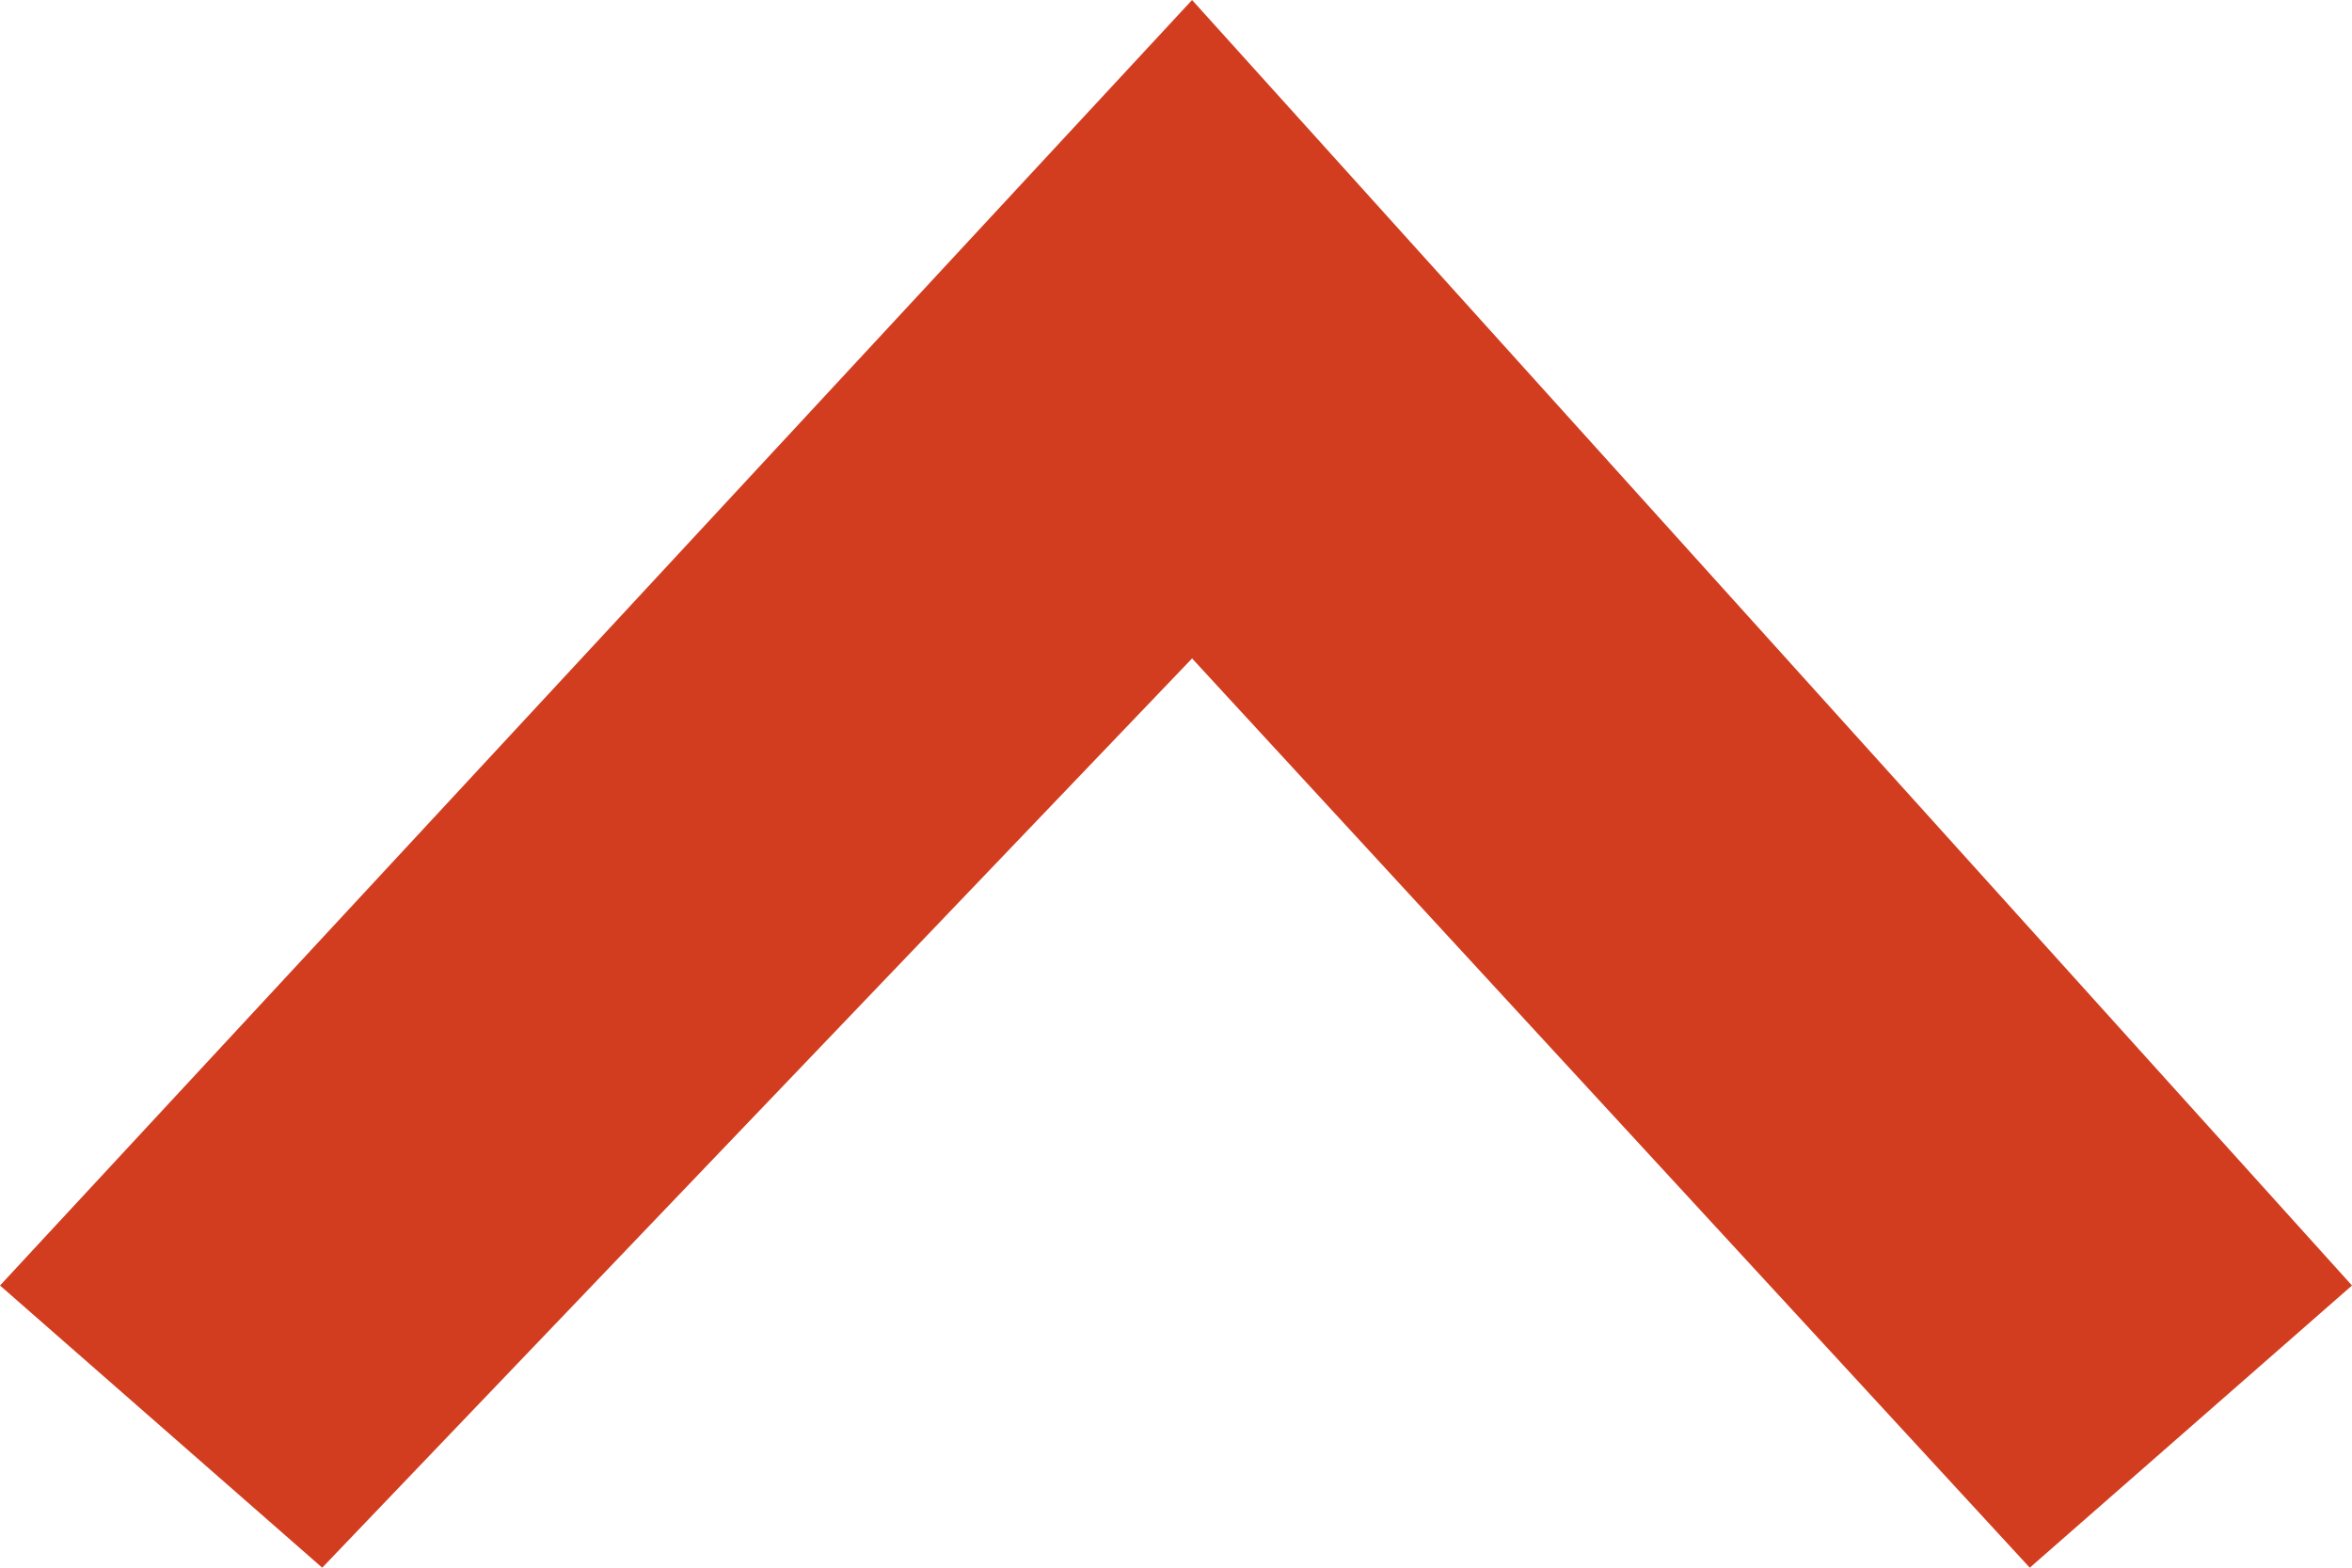 <svg width="12" height="8" viewBox="0 0 12 8" fill="none" xmlns="http://www.w3.org/2000/svg">
<path fill-rule="evenodd" clip-rule="evenodd" d="M12 6.56L6.082 0L0 6.56L1.644 8L6.082 3.36L10.356 8L12 6.56Z" fill="#D23D20"/>
</svg>
